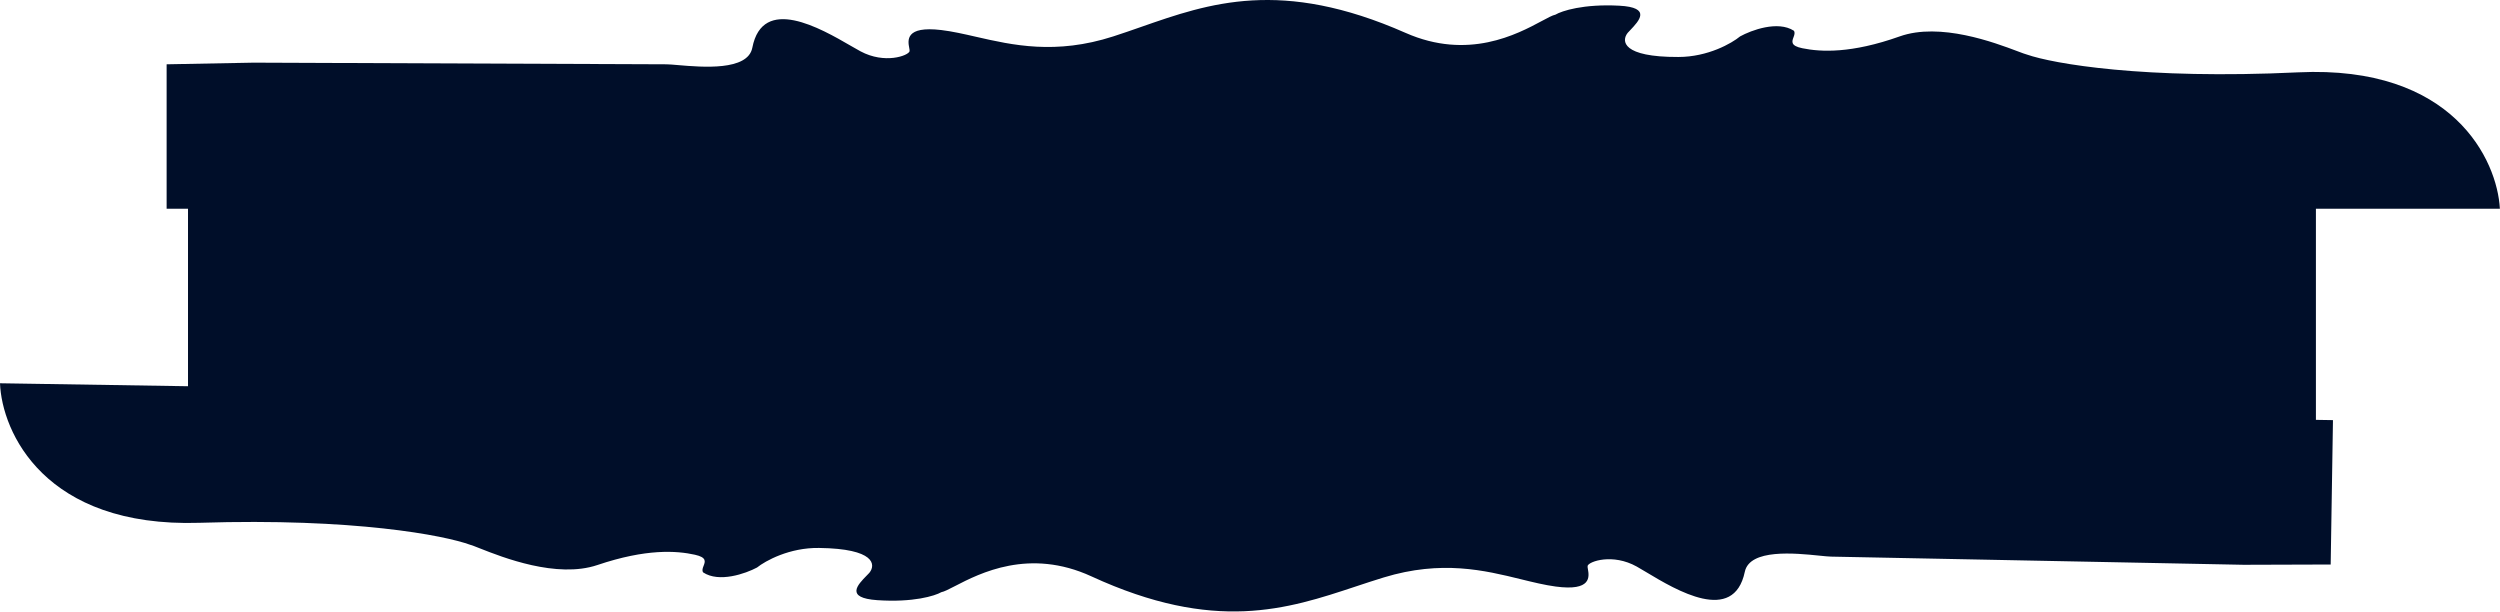 <svg width="4468" height="1093" viewBox="0 0 4468 1093" fill="none" xmlns="http://www.w3.org/2000/svg">
<path fill-rule="evenodd" clip-rule="evenodd" d="M3272.48 994.783L4009.78 1009.39L4165.4 1008.89L4169.48 750.849L4139 750.368V373.001H4467.79C4463.08 286.272 4384.43 116.11 4107.56 129.288C3830.69 142.467 3669.06 113.66 3622.85 97.61C3619.87 96.907 3613.97 94.682 3605.82 91.605C3564.96 76.192 3467.38 39.386 3395.07 65.087C3308.31 95.921 3254.14 92.964 3221.13 86.206C3199.7 81.818 3202.52 74.226 3205.33 66.665C3206.85 62.581 3208.36 58.505 3206.04 54.95C3177.38 36.365 3129.97 53.964 3109.86 65.087C3095.08 77.336 3052.33 101.834 2999.52 101.834C2899.19 102.172 2897.36 73.253 2908.99 58.751C2910.37 57.235 2911.91 55.618 2913.51 53.929L2913.51 53.927C2929.44 37.161 2952.16 13.247 2893.91 10.178C2829.78 6.799 2791.12 19.47 2779.8 26.228C2774.7 27.244 2766.51 31.638 2755.56 37.52C2711.82 60.994 2623.96 108.155 2511.99 58.751C2289.71 -39.321 2160.8 5.713 2039.3 48.161C2022.65 53.977 2006.15 59.743 1989.56 65.087C1886.57 98.261 1809.44 80.624 1744.35 65.74L1744.34 65.739L1744.34 65.739C1722.42 60.725 1701.86 56.024 1682.14 53.682C1617.43 46 1622.49 72.533 1624.99 85.653C1625.51 88.403 1625.92 90.564 1625.56 91.697C1623.01 99.579 1581.23 114.927 1537.86 91.697C1533.01 89.102 1527.09 85.677 1520.38 81.789L1520.36 81.777L1520.35 81.773C1466.92 50.843 1362.9 -9.374 1344.54 85.361C1336.46 127.045 1254.82 120.032 1211.8 116.335C1202.75 115.558 1195.41 114.927 1190.83 114.927L453.391 111.971L297.794 114.927V373H336V690.287L0 684.979C3.344 771.771 79.294 943.154 356.336 934.351C633.378 925.548 794.536 956.904 840.484 973.682C843.454 974.432 849.311 976.747 857.415 979.952L857.427 979.956C898.035 996.012 995.015 1034.35 1067.73 1009.8C1154.96 980.34 1209.08 984.152 1241.98 991.431C1263.33 996.156 1260.39 1003.7 1257.47 1011.22C1255.89 1015.28 1254.31 1019.33 1256.57 1022.92C1284.94 1041.96 1332.61 1025.11 1352.9 1014.3C1367.87 1002.29 1411 978.471 1463.8 979.305C1564.13 980.552 1565.5 1009.5 1553.64 1023.81C1552.24 1025.31 1550.68 1026.9 1549.05 1028.56C1532.86 1045.08 1509.76 1068.63 1567.96 1072.62C1632.02 1077.01 1670.88 1064.95 1682.3 1058.37C1687.42 1057.44 1695.68 1053.17 1706.73 1047.46C1750.82 1024.68 1839.42 978.917 1950.6 1030.08C2171.3 1131.66 2300.9 1088.66 2423.06 1048.14C2439.8 1042.59 2456.39 1037.08 2473.06 1032C2576.56 1000.46 2653.41 1019.31 2718.25 1035.22C2740.1 1040.58 2760.58 1045.61 2780.27 1048.26C2844.85 1056.96 2840.21 1030.35 2837.91 1017.2C2837.43 1014.44 2837.06 1012.27 2837.44 1011.14C2840.11 1003.3 2882.12 988.616 2925.13 1012.53C2929.94 1015.2 2935.81 1018.73 2942.48 1022.73C2995.41 1054.5 3098.46 1116.35 3118.32 1021.92C3127.06 980.366 3208.58 988.669 3251.53 993.044L3251.54 993.045C3260.57 993.965 3267.9 994.711 3272.48 994.783Z" fill="#000E29"/>
</svg>
